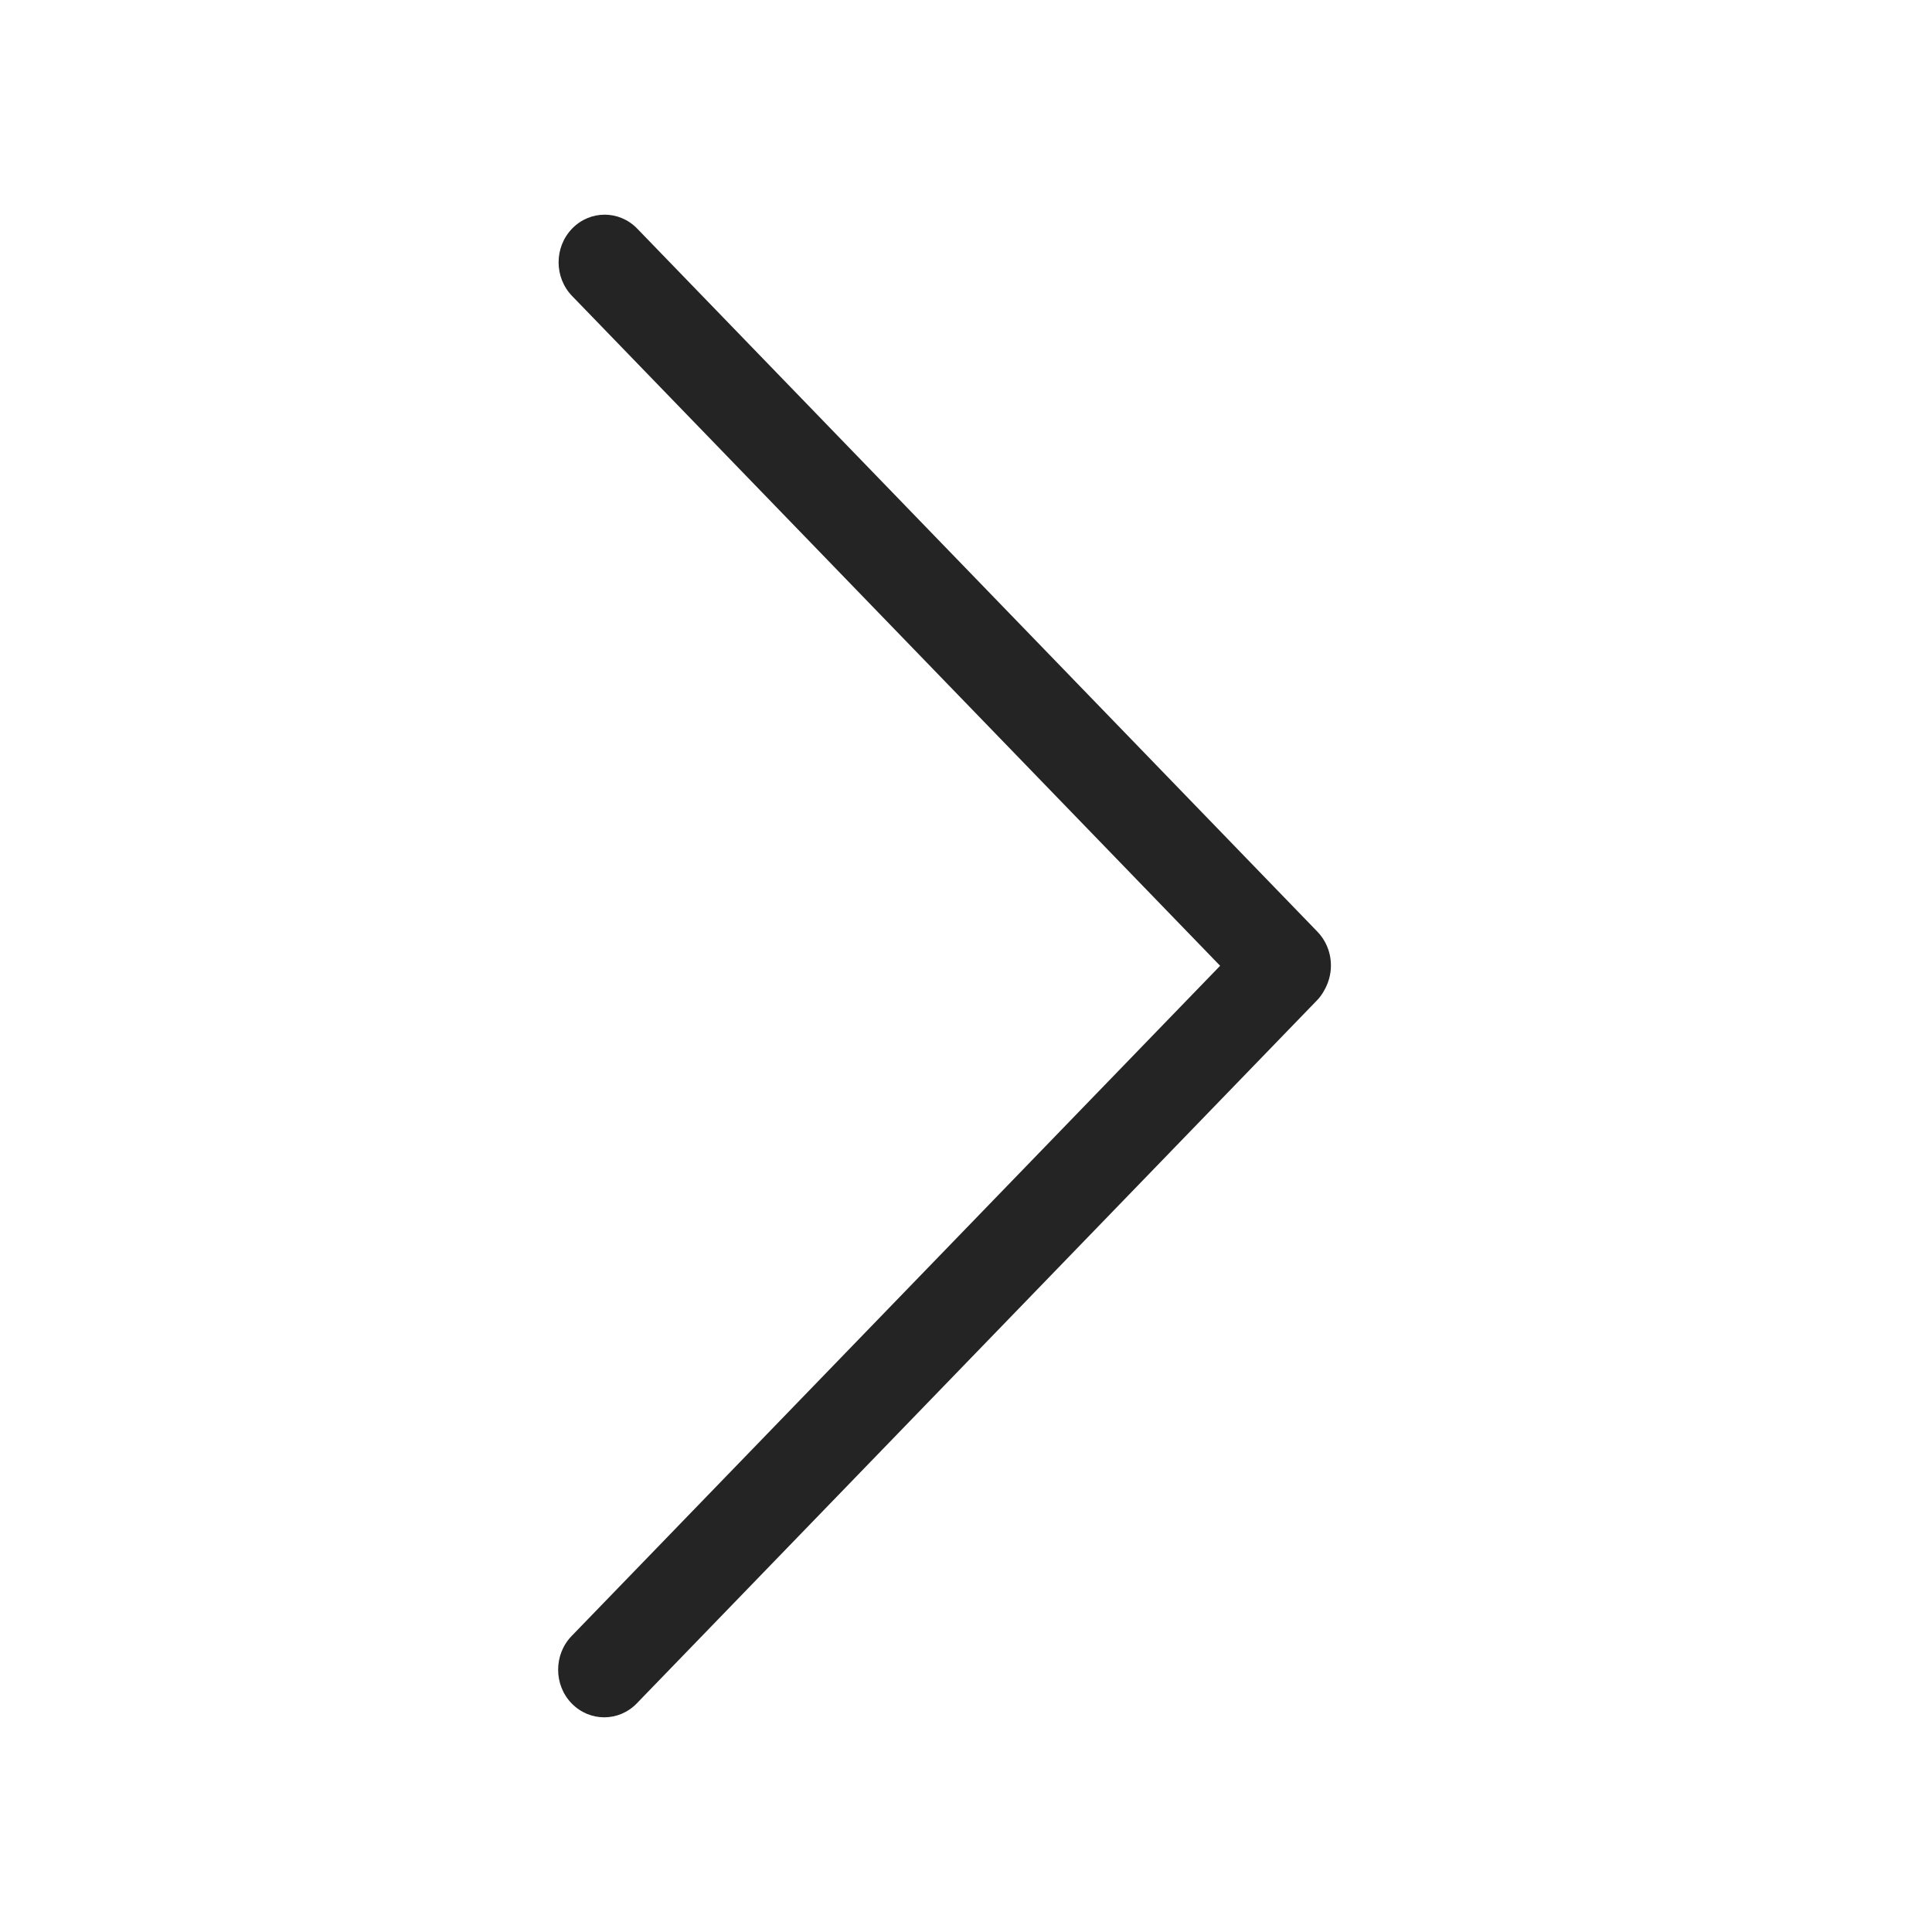 <svg width="45" height="45" viewBox="0 0 45 45" fill="none" xmlns="http://www.w3.org/2000/svg">
<path d="M13.325 6.894L28.419 22.495L13.314 38.106C13.104 38.323 13 38.607 13 38.891C13 39.175 13.104 39.459 13.314 39.675C13.734 40.108 14.413 40.108 14.832 39.675L30.676 23.299C30.783 23.19 30.876 23.029 30.929 22.885C31.08 22.476 30.986 22.013 30.686 21.702L14.842 5.325C14.423 4.892 13.744 4.892 13.325 5.325C12.906 5.759 12.906 6.461 13.325 6.894Z" fill="#242424"/>
</svg>
